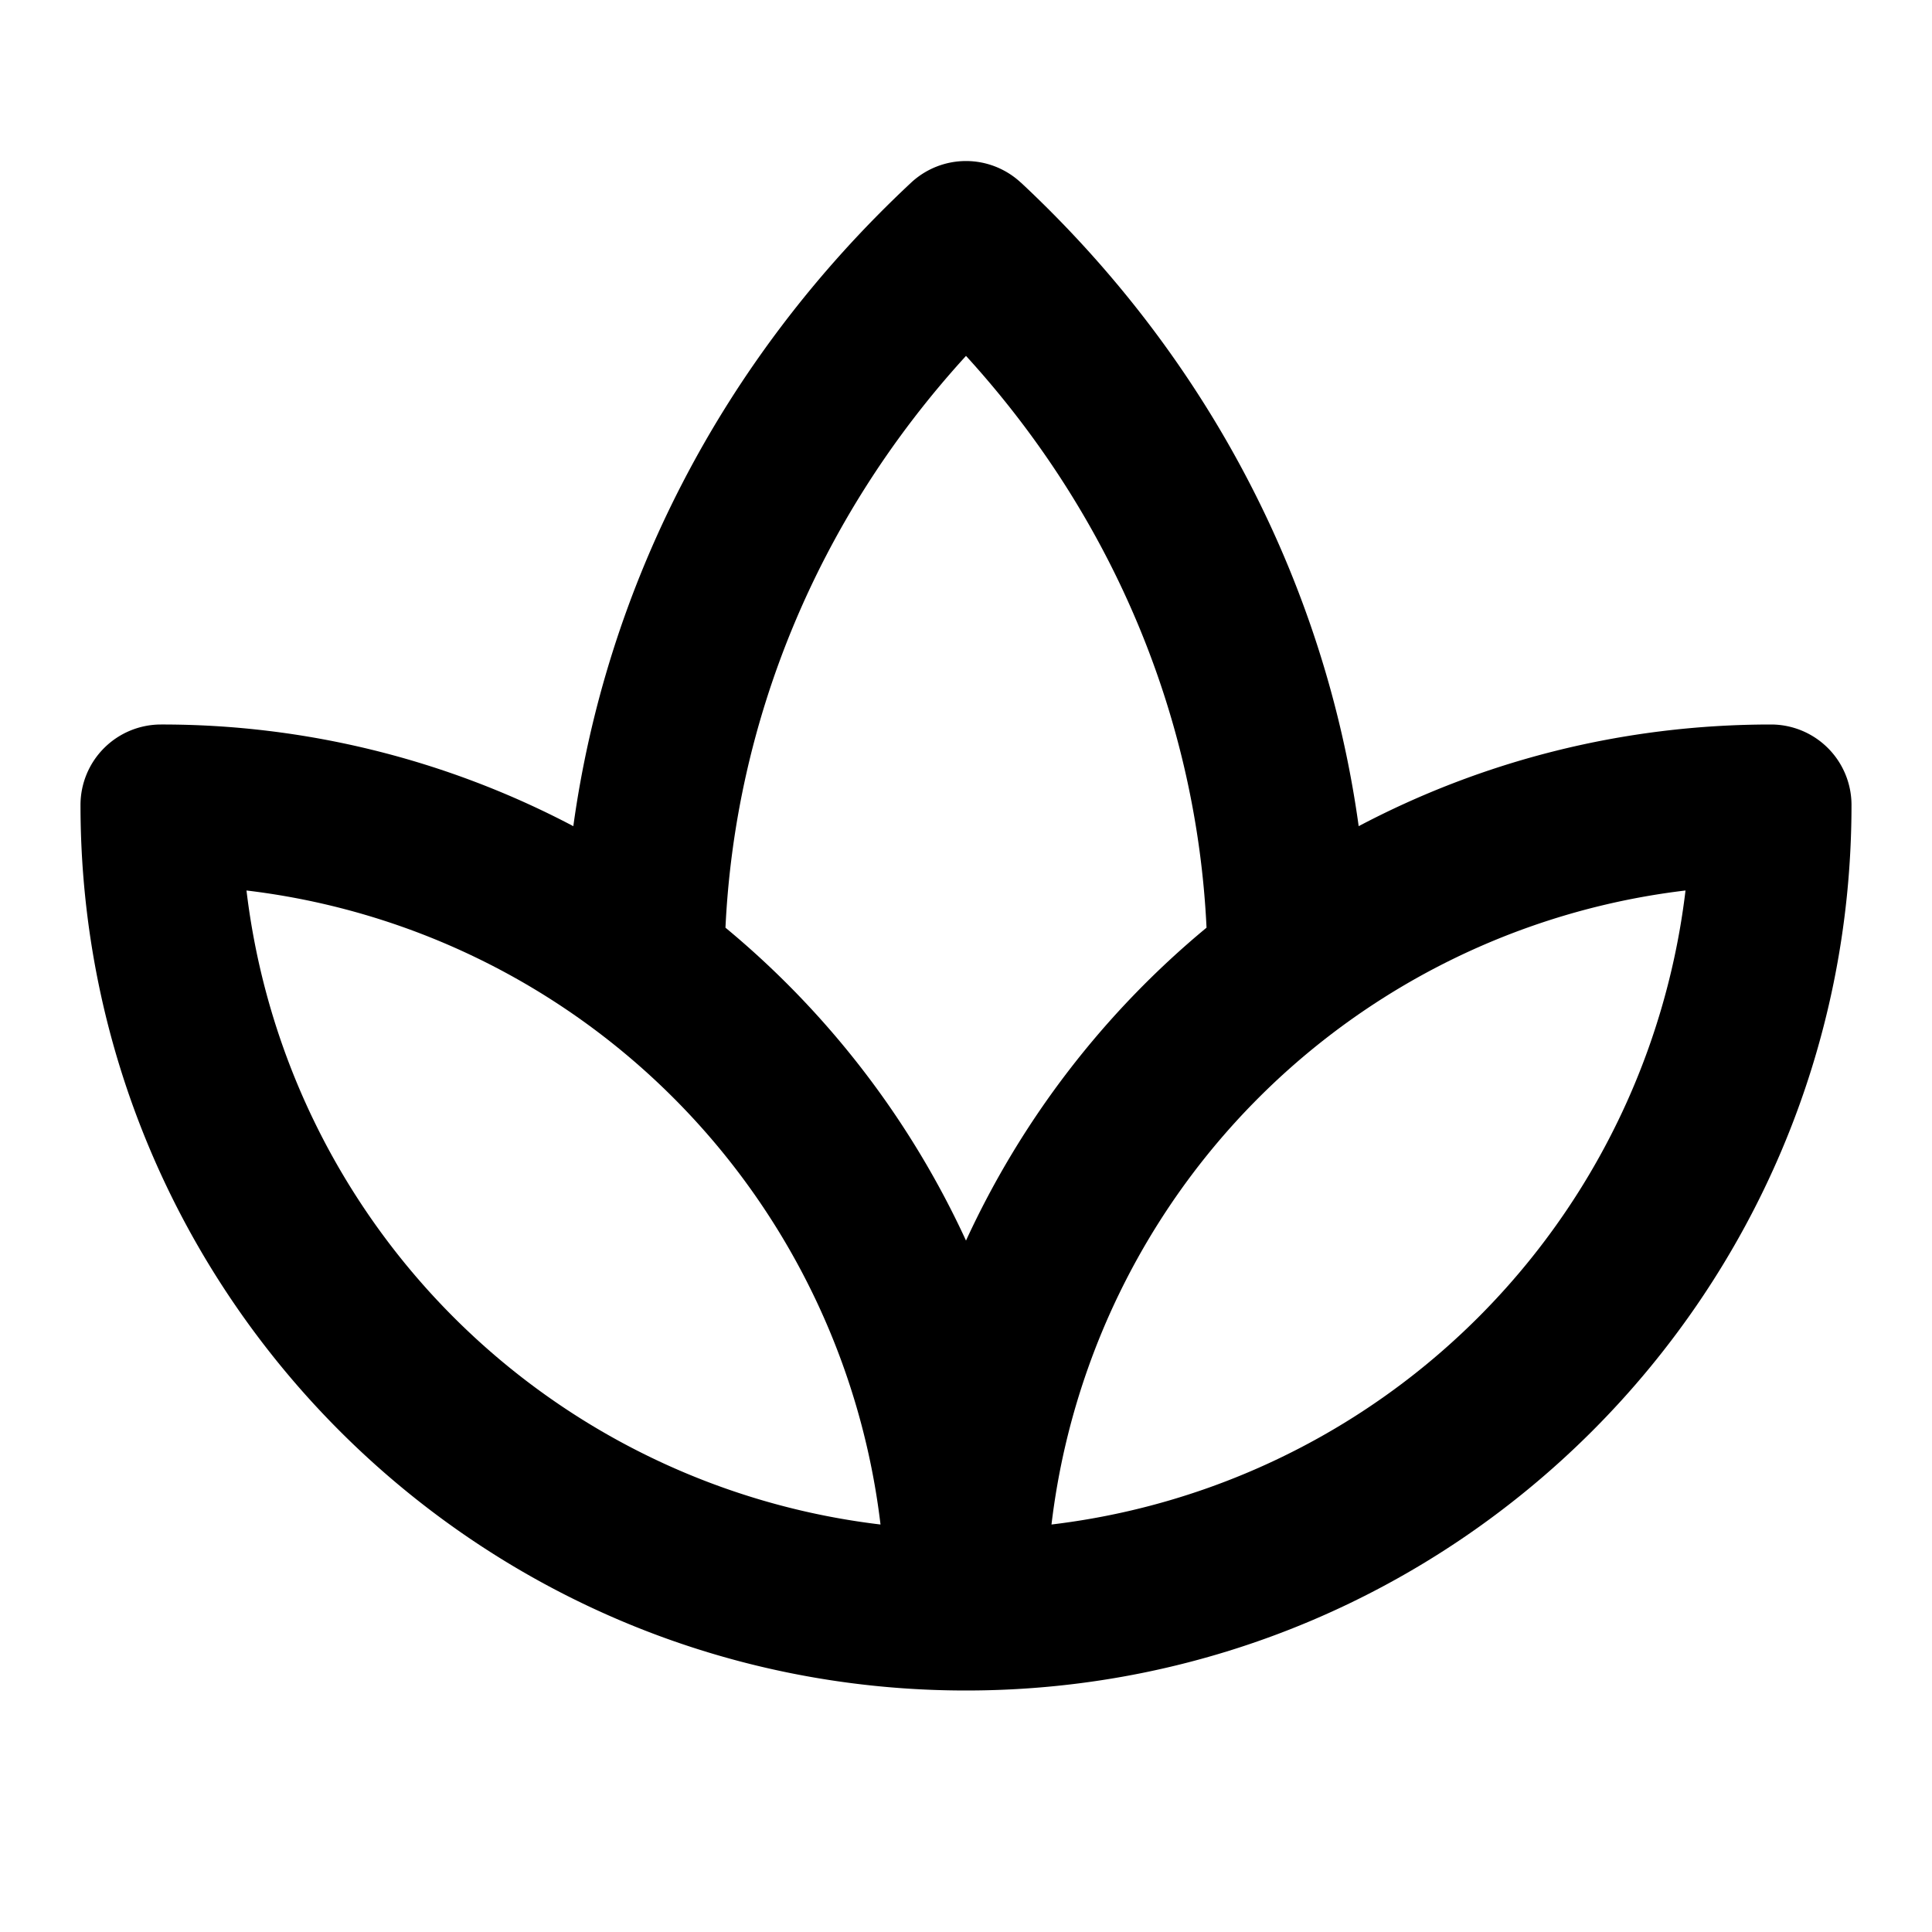  <svg class="uitk-icon uitk-button-toggle-icon uitk-icon-xsmall" aria-hidden="true" viewBox="0 0 24 24" xmlns="http://www.w3.org/2000/svg" xmlns:xlink="http://www.w3.org/1999/xlink"><path fill-rule="evenodd" d="M12.683 2.27a1 1 0 0 0-1.366 0c-2.382 2.224-3.79 5.057-4.195 7.993A10.952 10.952 0 0 0 2 9a1 1 0 0 0-1 1c0 6.075 4.925 11 11 11s11-4.925 11-11a1 1 0 0 0-1-1c-1.85 0-3.593.456-5.122 1.263-.405-2.936-1.813-5.769-4.195-7.994zm2.305 9.254C14.868 8.99 13.872 6.472 12 4.421c-1.872 2.05-2.868 4.568-2.988 7.103A11.039 11.039 0 0 1 12 15.411a11.039 11.039 0 0 1 2.988-3.887zm-4.05 7.414a9.004 9.004 0 0 1-7.876-7.876 9.004 9.004 0 0 1 7.876 7.876zm10-7.876a9.004 9.004 0 0 1-7.876 7.876 9.004 9.004 0 0 1 7.876-7.876z" clip-rule="evenodd"></path></svg>